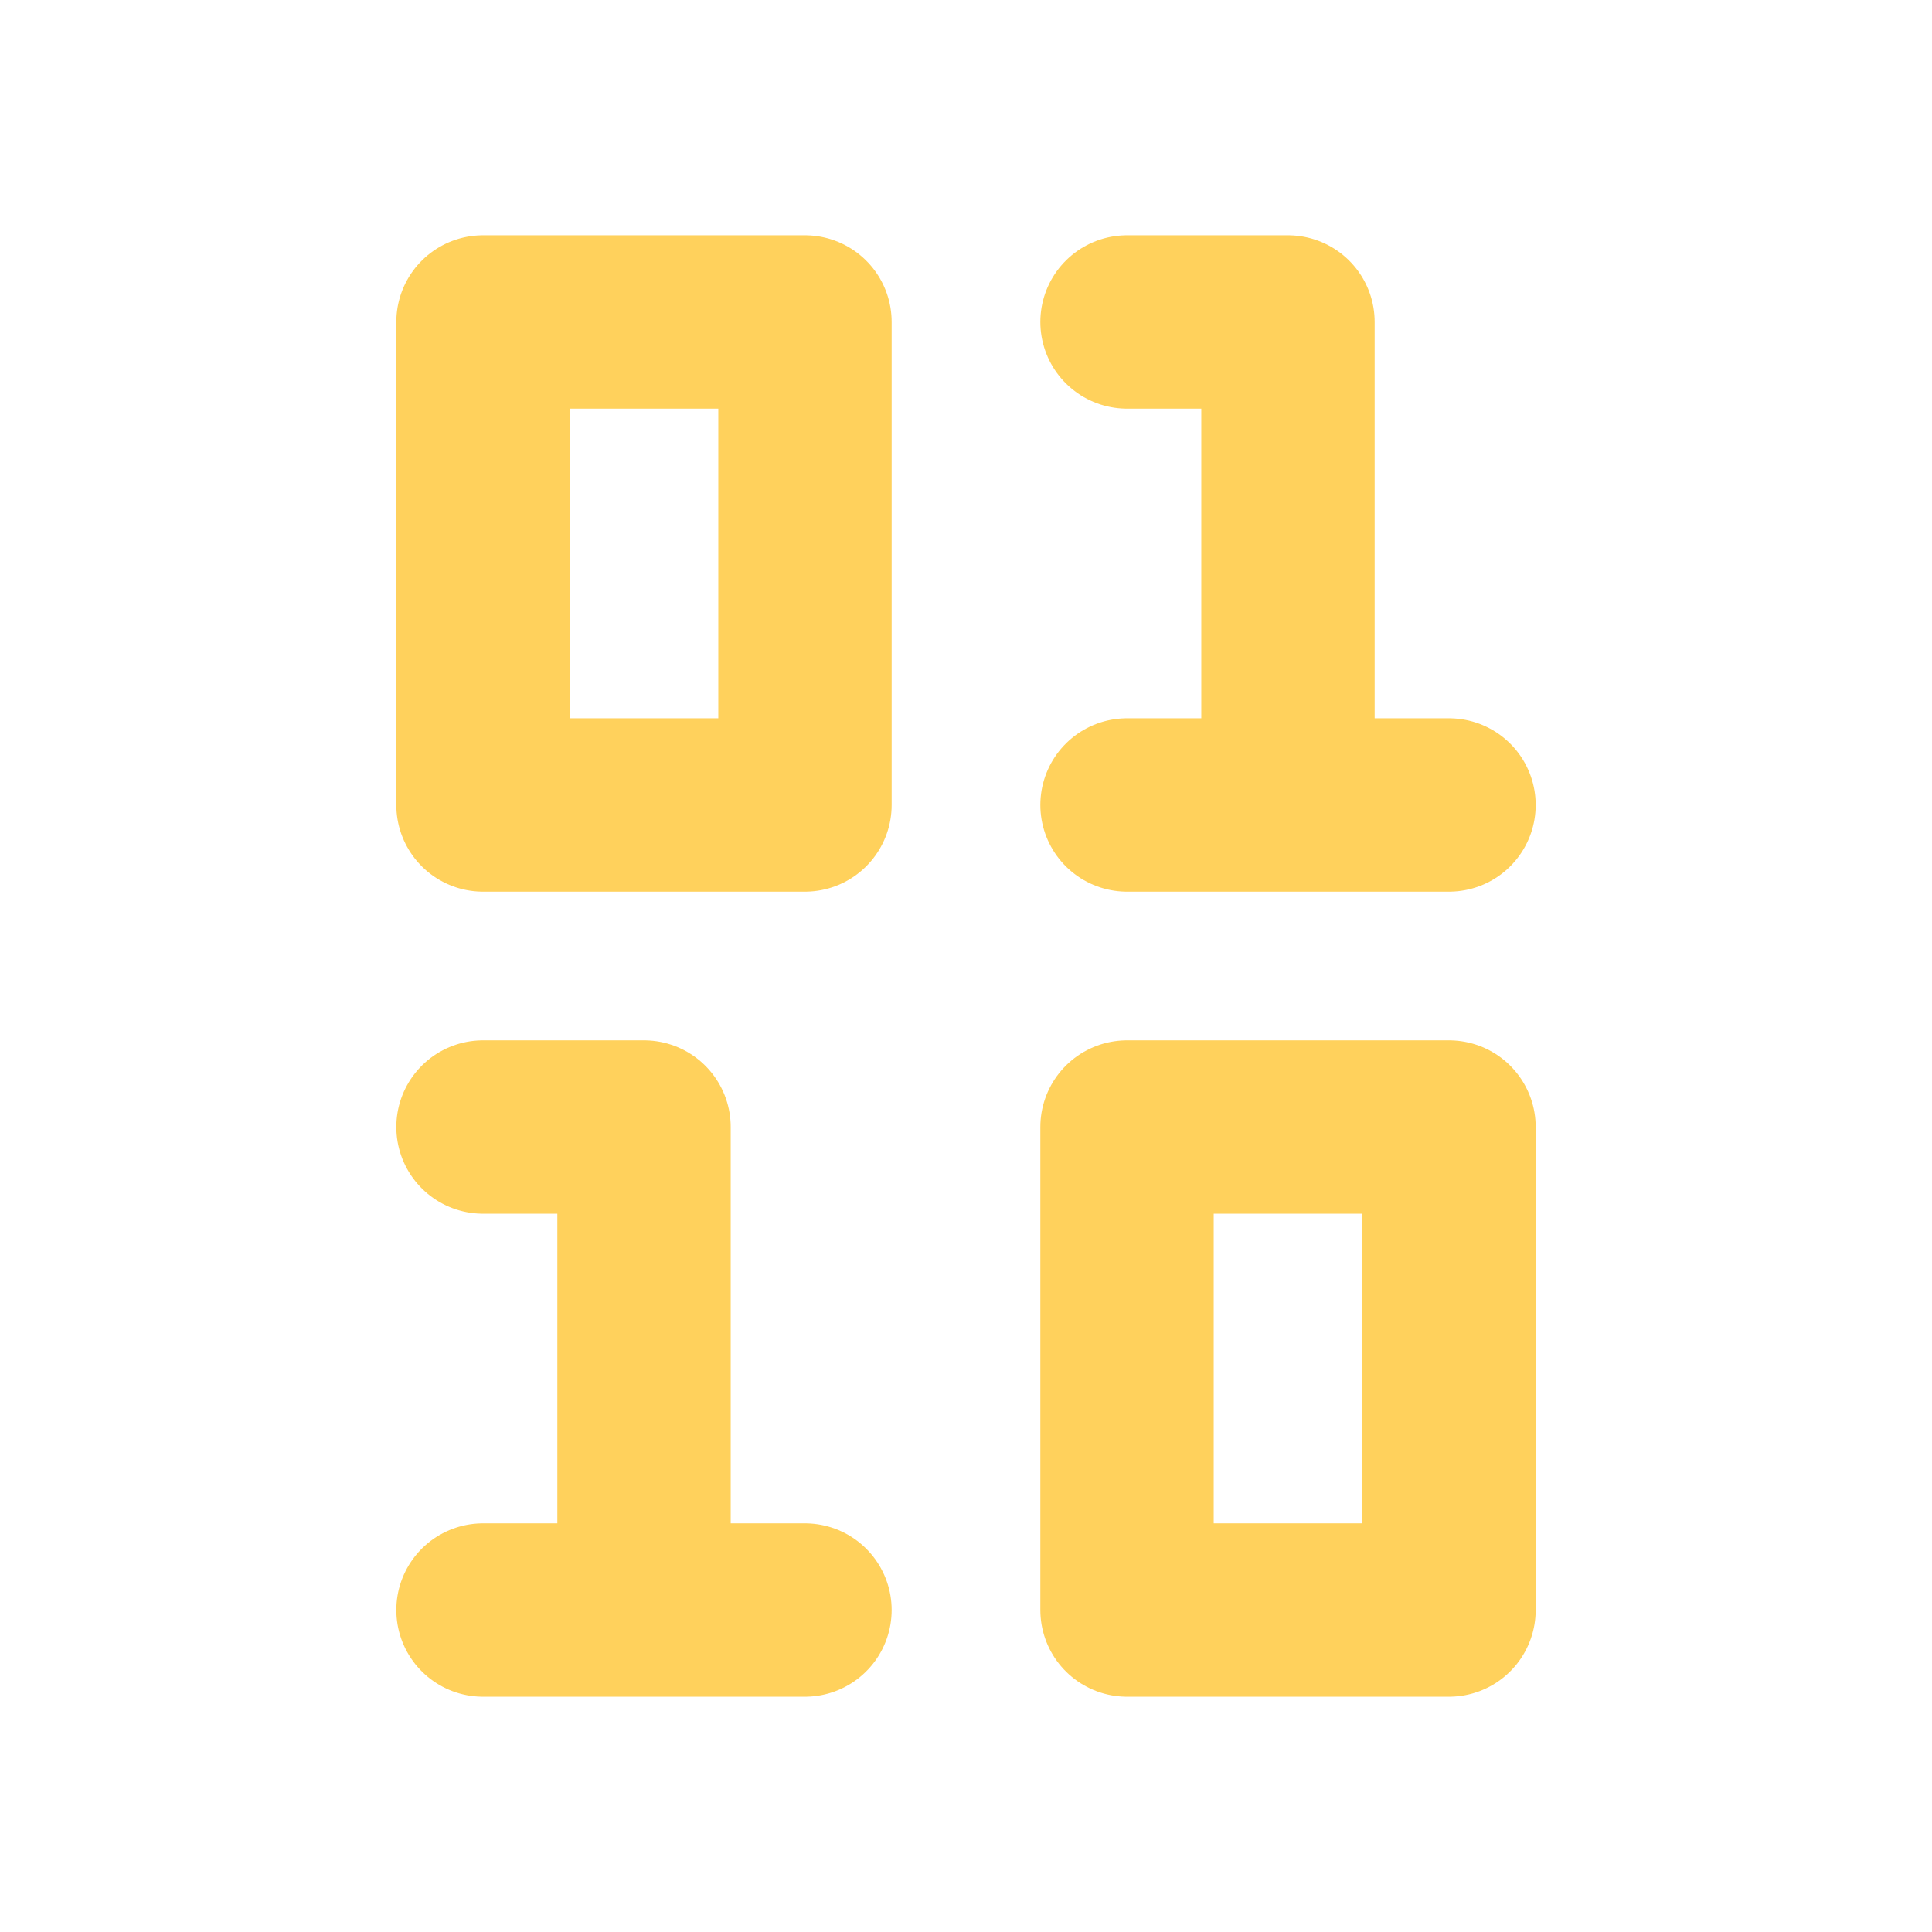 <svg width="26" height="26" viewBox="0 0 26 26" fill="none" xmlns="http://www.w3.org/2000/svg">
<path d="M6.5 21.667H10.833M15.167 10.833H19.5M6.5 15.167H8.667V21.667M15.167 4.333H17.333V10.833M6.5 4.333H10.833V10.833H6.5V4.333ZM15.167 15.167H19.5V21.667H15.167V15.167Z" stroke="#FFD15C" stroke-width="2.333" stroke-linecap="round" stroke-linejoin="round"/>
</svg>
